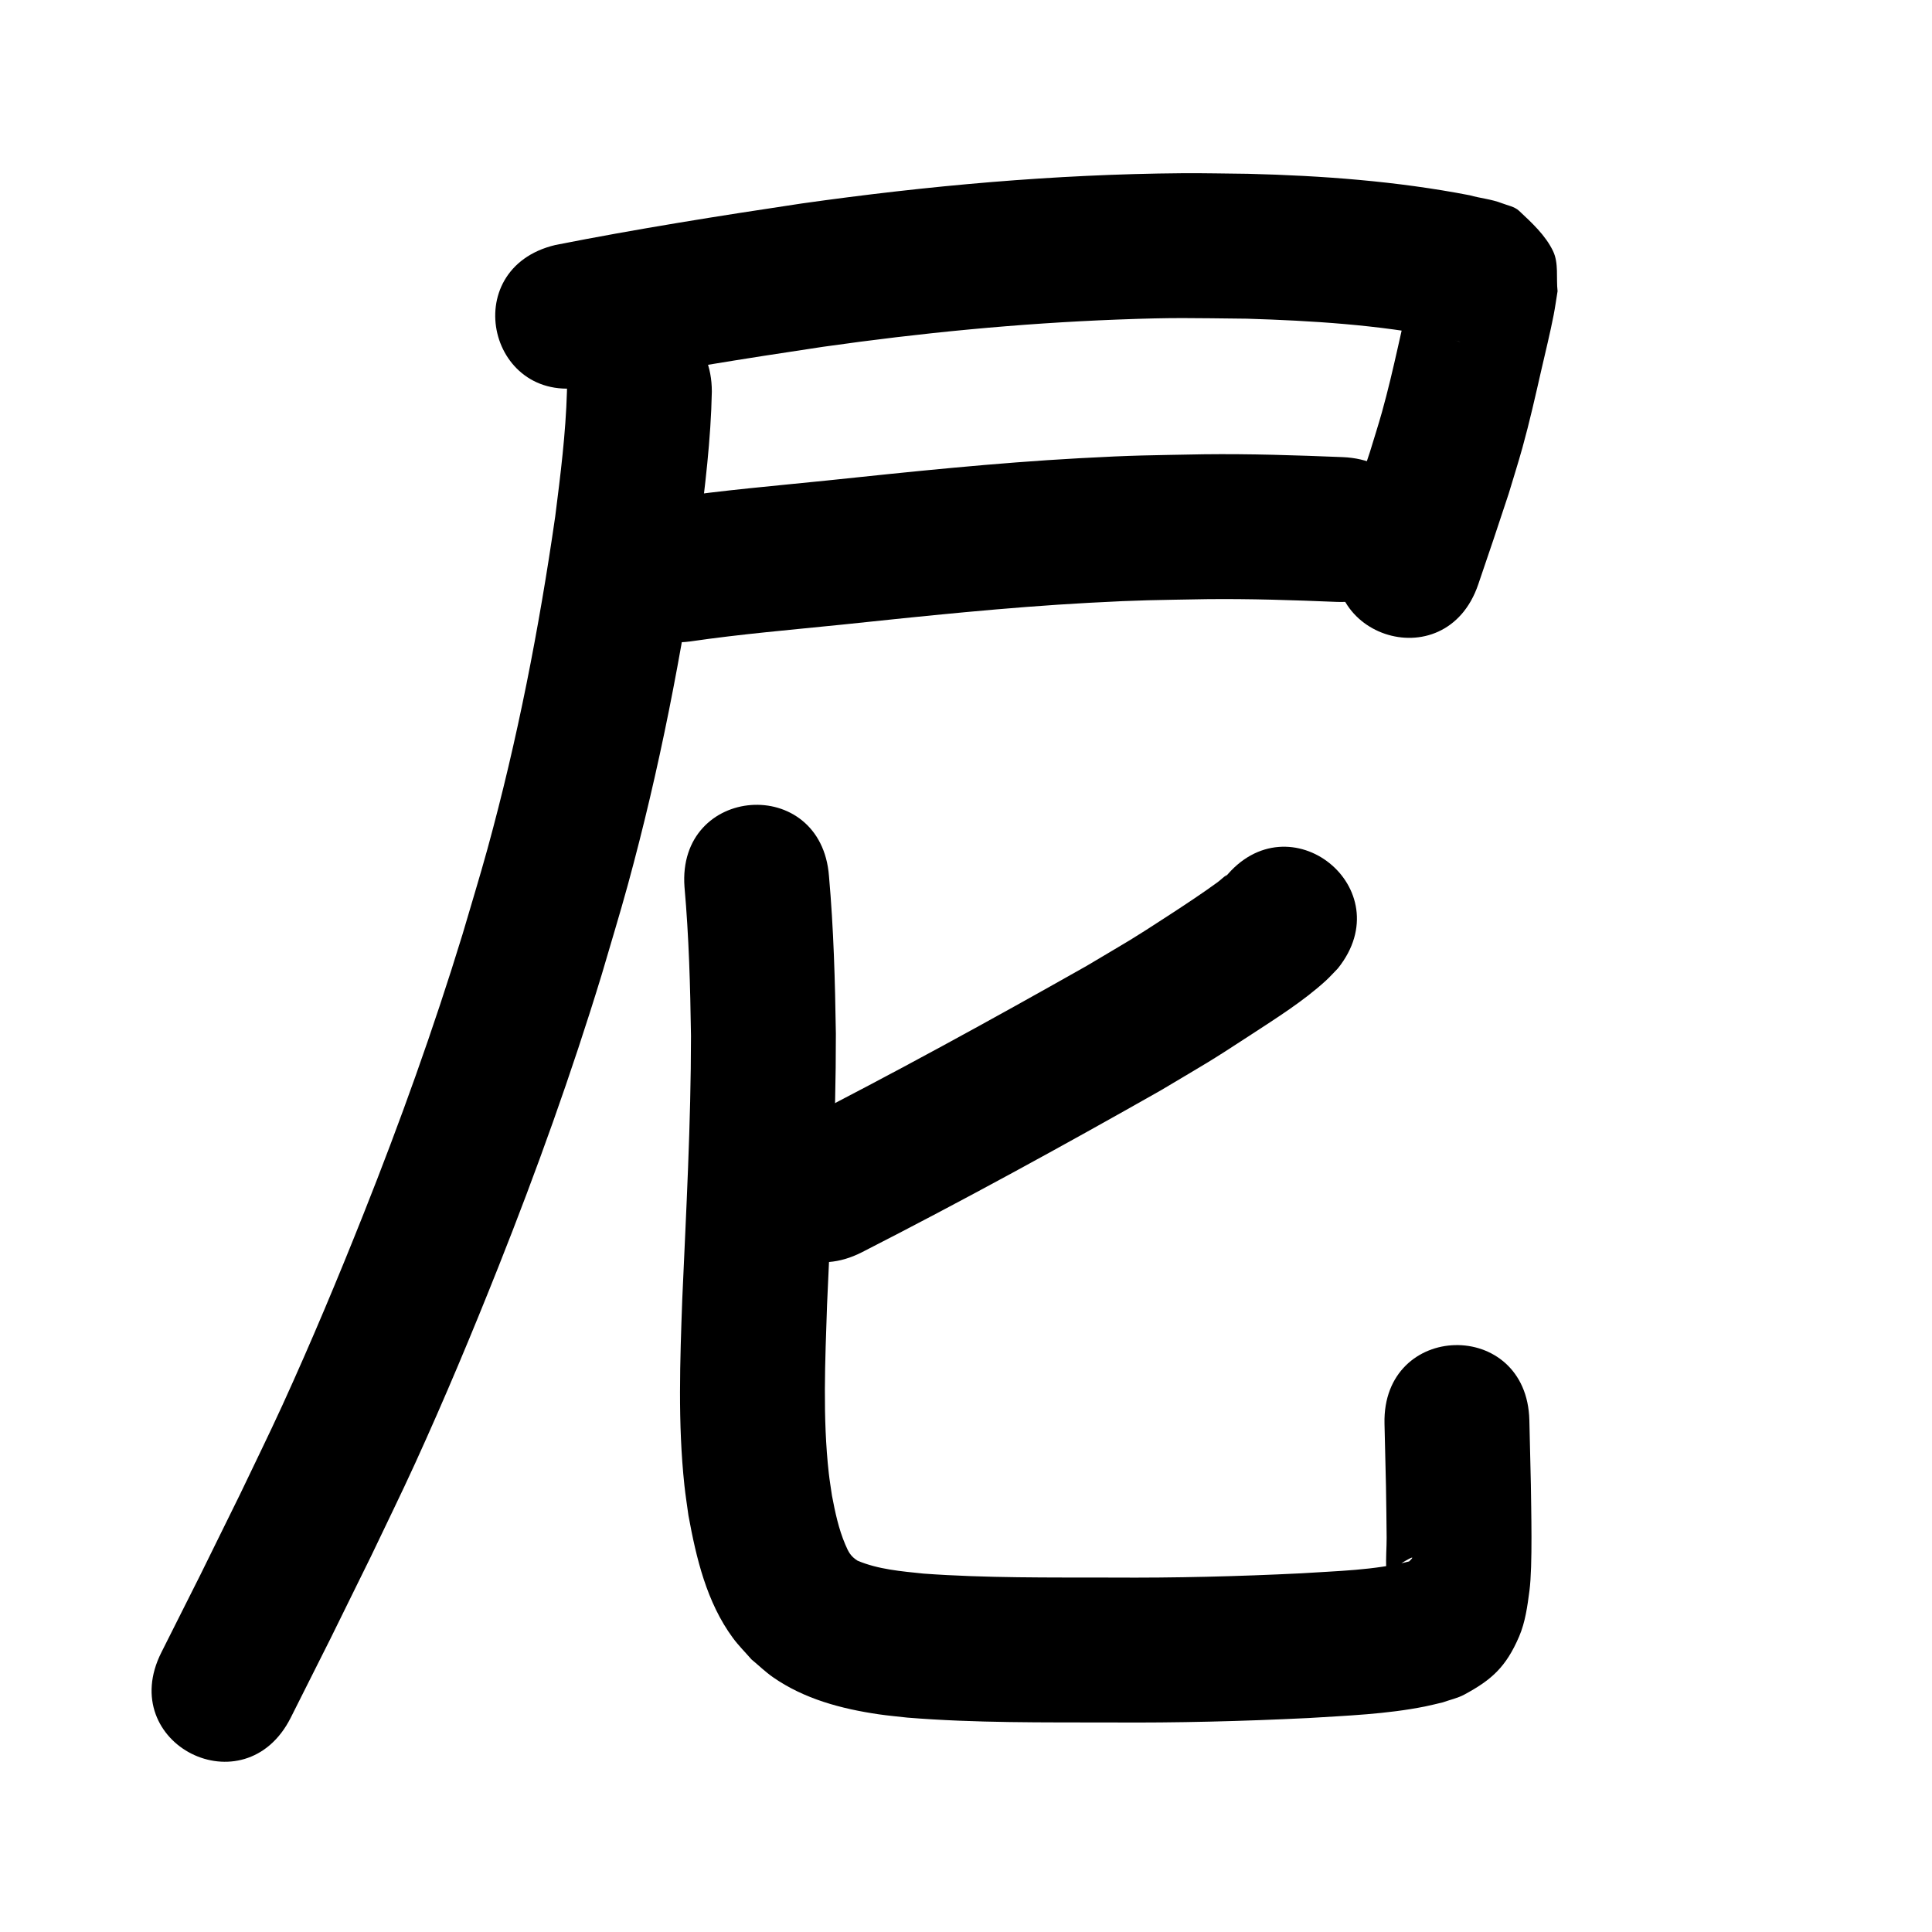<?xml version="1.0" ?>
<svg xmlns="http://www.w3.org/2000/svg" width="1000" height="1000">
<path d="m 304.769,199.782 c 40.231,-7.746 80.683,-14.212 121.196,-20.275 50.486,-7.173 101.318,-12.144 152.285,-14.096 30.298,-1.16 37.545,-0.752 67.047,-0.459 33.825,1.043 67.793,3.132 101.045,9.726 2.536,0.572 5.881,1.286 8.489,1.994 0.327,0.089 1.277,0.459 0.96,0.337 -1.821,-0.698 -4.016,-0.771 -5.474,-2.066 -5.842,-5.187 -11.794,-10.524 -16.07,-17.063 -2.242,-3.429 -1.931,-7.962 -2.897,-11.943 -5.581,22.367 -9.823,45.063 -16.023,67.284 -1.945,6.971 -4.183,13.857 -6.275,20.786 -9.722,29.157 -4.751,14.379 -14.92,44.33 -17.049,50.218 53.969,74.329 71.019,24.112 v 0 c 10.554,-31.088 5.308,-15.462 15.735,-46.877 2.373,-7.945 4.903,-15.845 7.12,-23.835 3.719,-13.4 6.746,-26.888 9.834,-40.437 2.143,-9.401 4.486,-18.761 6.325,-28.226 0.796,-4.098 1.355,-8.238 2.033,-12.356 -0.778,-6.914 0.671,-14.467 -2.335,-20.741 -3.928,-8.201 -10.948,-14.639 -17.588,-20.851 -2.375,-2.222 -5.891,-2.766 -8.92,-3.949 -5.31,-2.075 -11.182,-2.557 -16.626,-4.106 -37.795,-7.308 -76.287,-10.154 -114.734,-11.115 -11.374,-0.1 -22.748,-0.389 -34.122,-0.299 -65.938,0.519 -131.757,6.463 -197.017,15.678 -42.599,6.384 -85.158,13.129 -127.423,21.479 -51.597,12.258 -34.262,85.227 17.335,72.969 z"/>
<path d="m 357.258,332.009 c 26.064,-3.808 52.34,-6.016 78.536,-8.699 42.478,-4.469 84.976,-8.959 127.638,-11.287 27.574,-1.504 33.956,-1.391 61.041,-1.901 22.488,-0.252 44.961,0.498 67.424,1.421 52.989,2.161 56.045,-72.777 3.056,-74.938 v 0 c -23.96,-0.97 -47.93,-1.763 -71.916,-1.47 -28.736,0.56 -35.347,0.443 -64.567,2.051 -43.556,2.398 -86.948,6.941 -130.317,11.513 -26.948,2.76 -53.972,5.053 -80.785,8.964 -52.57,6.994 -42.679,81.339 9.891,74.345 z"/>
<path d="m 293.448,202.71 c -0.63,21.639 -3.339,43.147 -6.067,64.598 -8.363,58 -19.556,115.605 -35.084,172.135 -4.059,14.778 -8.591,29.422 -12.886,44.132 -15.017,49.021 -32.357,97.262 -51.306,144.89 -13.337,33.524 -26.932,66.024 -41.921,98.845 -7.045,15.427 -14.566,30.632 -21.848,45.948 -27.537,55.892 -13.916,28.535 -40.837,82.083 -23.82,47.383 43.189,81.069 67.009,33.687 v 0 c 27.351,-54.41 13.484,-26.553 41.571,-83.585 7.595,-15.999 15.435,-31.884 22.784,-47.997 15.337,-33.624 29.575,-67.645 43.216,-101.988 19.702,-49.602 37.734,-99.842 53.335,-150.894 4.515,-15.514 9.279,-30.958 13.545,-46.542 16.299,-59.544 28.074,-120.213 36.828,-181.299 3.095,-24.572 6.168,-49.221 6.66,-74.013 0,-53.033 -75,-53.033 -75,0 z"/>
<path d="m 633.975,454.319 c 0.31,-0.466 1.405,-1.69 0.929,-1.397 -1.678,1.034 -3.041,2.51 -4.629,3.677 -7.266,5.336 -17.184,11.885 -24.338,16.541 -22.444,14.609 -19.065,12.248 -43.517,26.812 -49.617,28.079 -99.612,55.489 -150.392,81.41 -47.232,24.116 -13.127,90.913 34.106,66.797 v 0 c 52.239,-26.679 103.691,-54.858 154.711,-83.797 25.38,-15.163 23.536,-13.692 46.667,-28.799 12.974,-8.473 27.064,-17.336 38.586,-27.829 2.246,-2.046 4.261,-4.332 6.391,-6.498 33.175,-41.376 -25.339,-88.292 -58.514,-46.916 z"/>
<path d="m 354.295,459.124 c 2.285,25.636 2.992,51.356 3.356,77.079 -0.017,45.347 -2.497,90.649 -4.498,135.94 -1.176,32.18 -2.334,64.562 1.09,96.658 0.556,5.215 1.395,10.396 2.092,15.594 4.06,22.097 9.429,44.976 23.024,63.421 2.896,3.929 6.386,7.382 9.58,11.073 3.714,3.076 7.188,6.468 11.143,9.227 16.171,11.278 35.459,16.382 54.708,19.202 4.945,0.724 9.929,1.146 14.894,1.719 35.129,2.841 70.416,2.434 105.63,2.516 34.027,0.228 68.036,-0.637 102.019,-2.303 20.132,-1.248 40.441,-2.006 60.276,-5.984 3.089,-0.62 6.138,-1.42 9.208,-2.131 3.696,-1.335 7.629,-2.142 11.089,-4.006 14.122,-7.607 21.599,-14.276 28.371,-30.027 3.212,-7.471 4.314,-15.736 5.371,-23.8 1.693,-12.917 0.851,-43.091 0.723,-55.024 -0.258,-11.054 -0.517,-22.108 -0.775,-33.162 -1.244,-53.018 -76.223,-51.259 -74.979,1.759 v 0 c 0.253,10.762 0.507,21.525 0.76,32.287 0.116,8.917 0.314,17.834 0.348,26.752 0.02,5.287 -0.496,10.582 -0.185,15.86 0.056,0.954 0.36,2.866 1.269,2.571 2.513,-0.814 3.909,-3.605 6.166,-4.979 8.738,-5.322 5.769,-2.55 4.391,-1.173 -18.179,4.628 -37.096,4.91 -55.717,6.147 -32.697,1.614 -65.419,2.432 -98.159,2.213 -32.513,-0.076 -65.086,0.301 -97.534,-2.059 -11.454,-1.199 -23.387,-2.156 -34.109,-6.694 -3.567,-2.292 -4.627,-4.357 -6.36,-8.431 -3.42,-8.04 -5.227,-16.662 -6.852,-25.202 -0.55,-3.861 -1.216,-7.707 -1.649,-11.583 -3.23,-28.919 -1.874,-58.133 -0.905,-87.131 2.065,-46.755 4.618,-93.522 4.563,-140.336 -0.403,-27.212 -1.15,-54.423 -3.554,-81.545 -3.926,-52.887 -78.721,-47.335 -74.794,5.553 z"/>
</svg>
